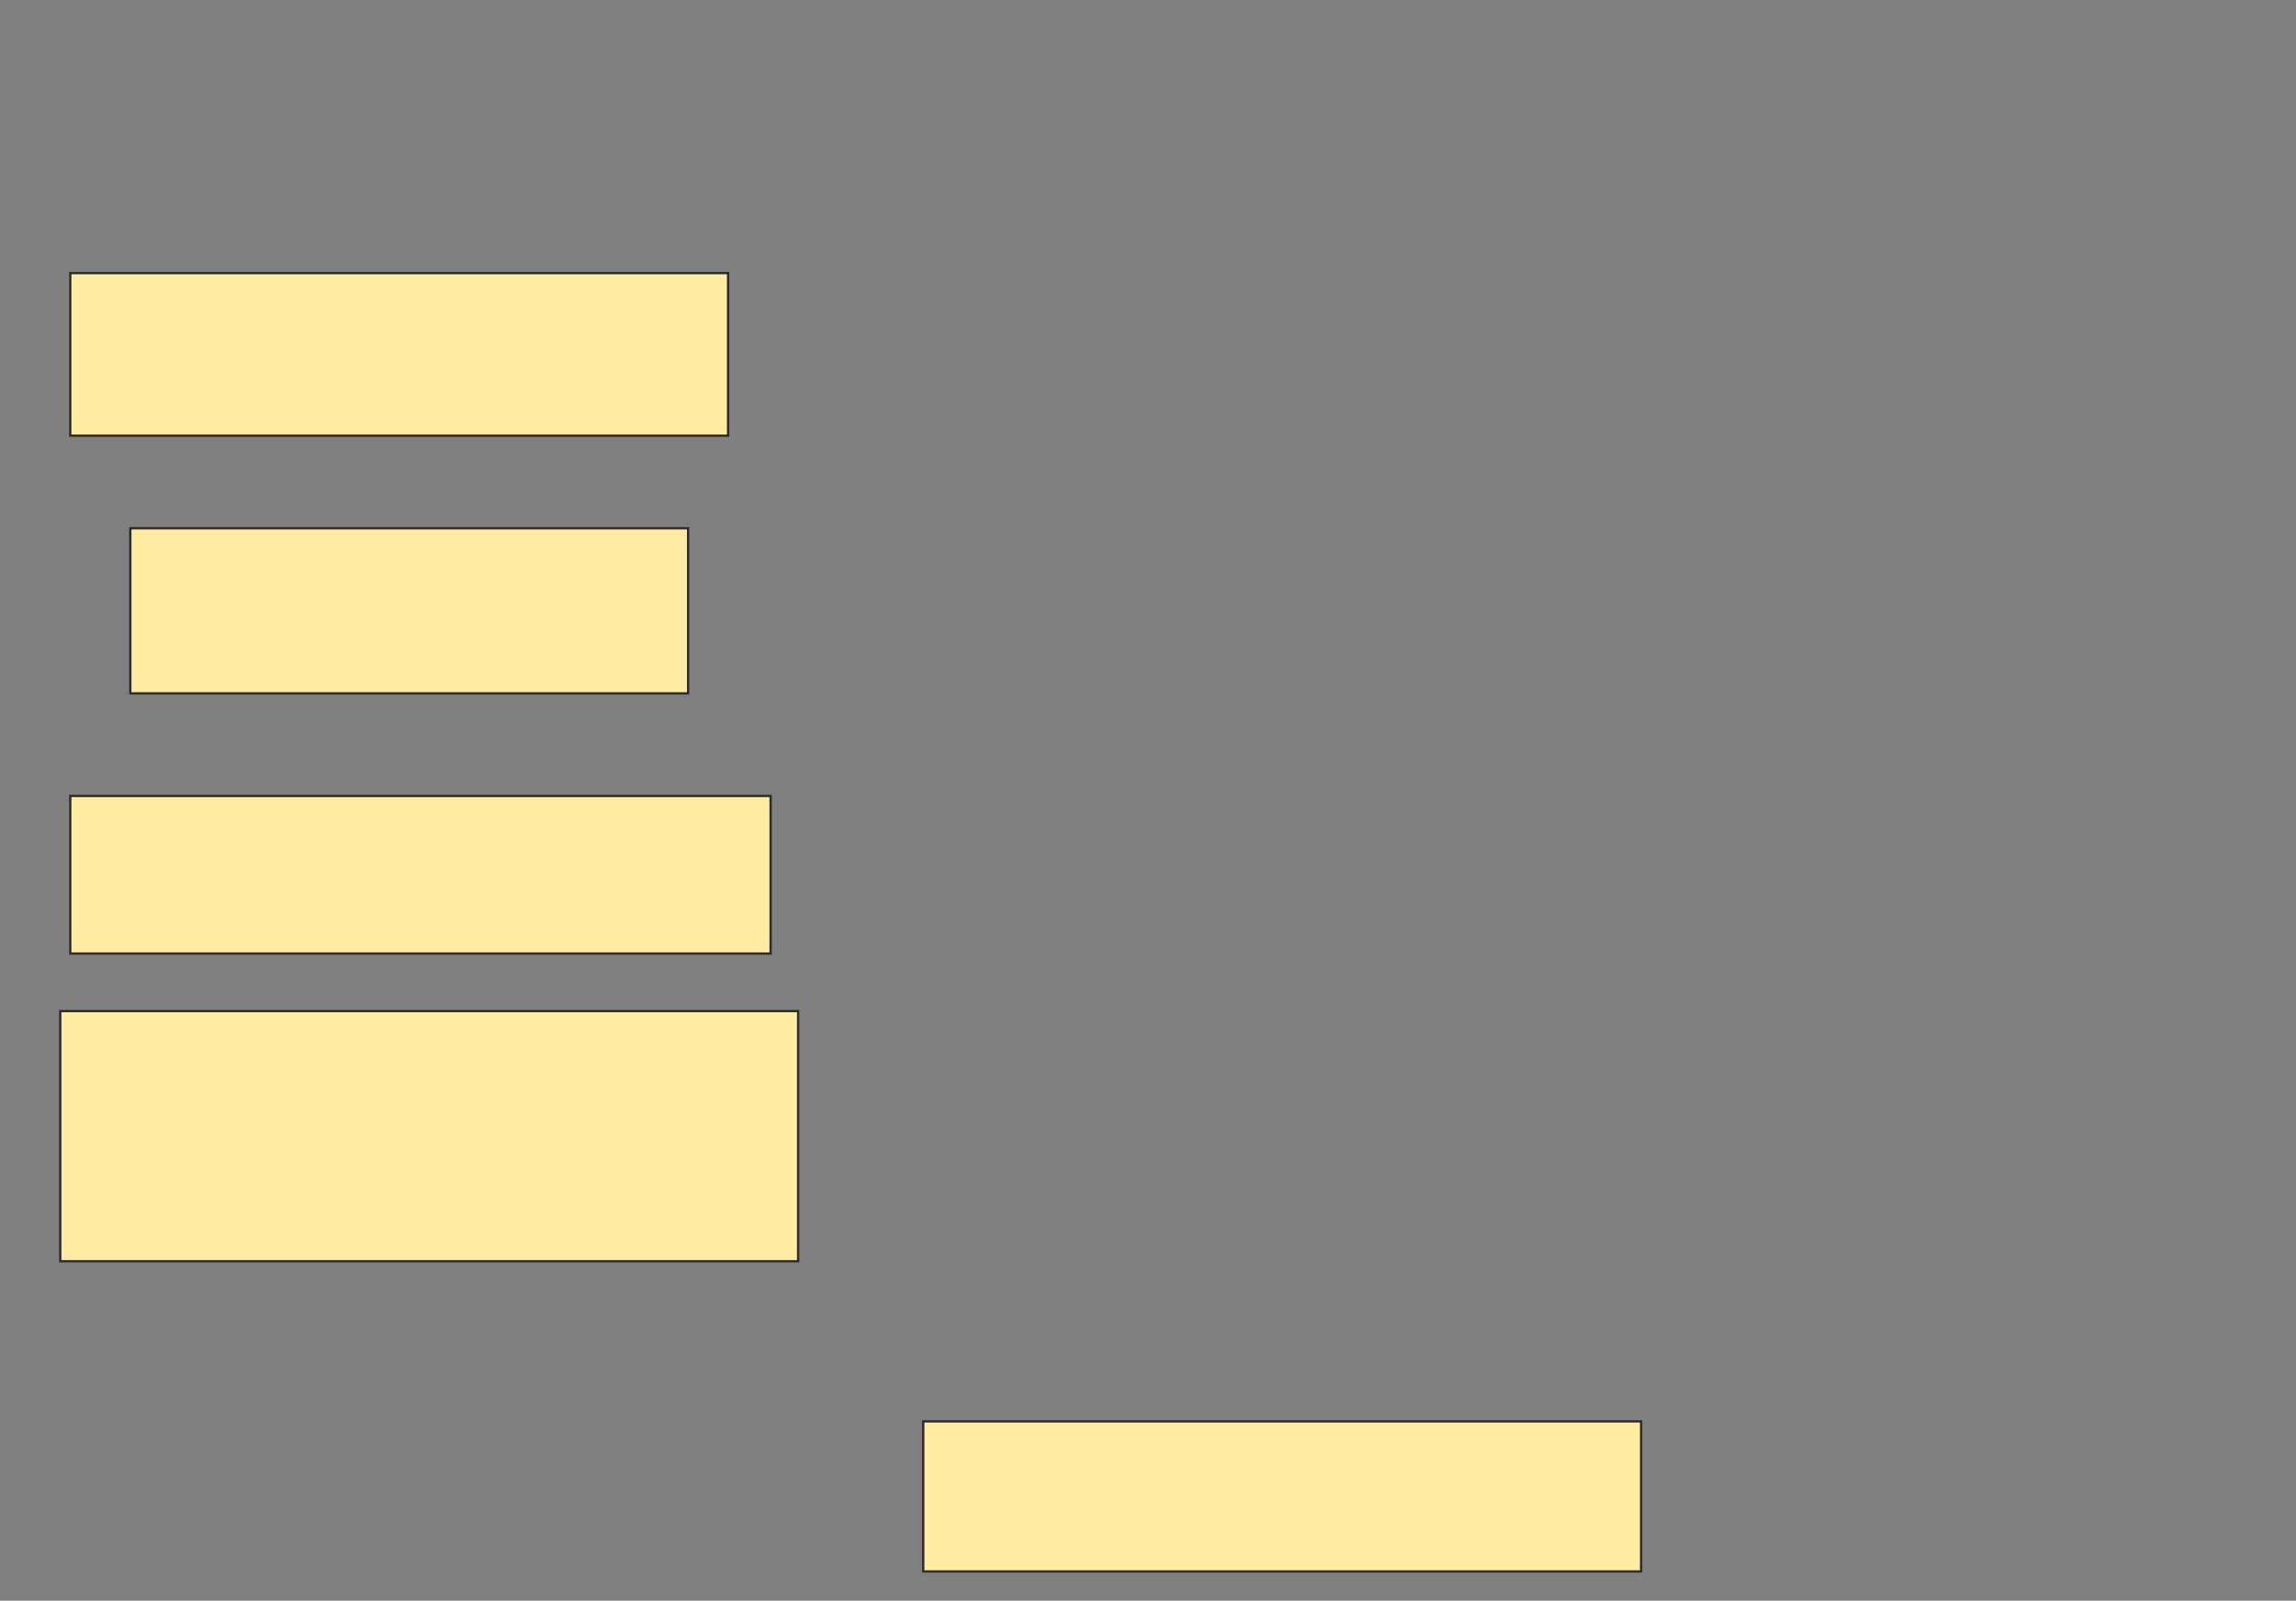 <svg height="688" width="987" xmlns="http://www.w3.org/2000/svg">
 <rect width="100%" height="100%" fill="#808080" stroke="none"/>
 <!-- Created with Image Occlusion Enhanced -->
 <g>
  <title>Labels</title>
 </g>
 <g>
  <title>Masks</title>
  <rect fill="#FFEBA2" height="69.892" id="7588ec970056479bb20a371f892f1d14-ao-1" stroke="#2D2D2D" width="282.796" x="30.204" y="117.376"/>
  <rect fill="#FFEBA2" height="70.968" id="7588ec970056479bb20a371f892f1d14-ao-2" stroke="#2D2D2D" width="239.785" x="56.011" y="227.054"/>
  <rect fill="#FFEBA2" height="67.742" id="7588ec970056479bb20a371f892f1d14-ao-3" stroke="#2D2D2D" width="301.075" x="30.204" y="342.107"/>
  <rect fill="#FFEBA2" height="107.527" id="7588ec970056479bb20a371f892f1d14-ao-4" stroke="#2D2D2D" width="317.204" x="25.903" y="434.581"/>
  <rect fill="#FFEBA2" height="64.516" id="7588ec970056479bb20a371f892f1d14-ao-5" stroke="#2D2D2D" width="308.602" x="396.871" y="610.925"/>
  
 </g>
</svg>